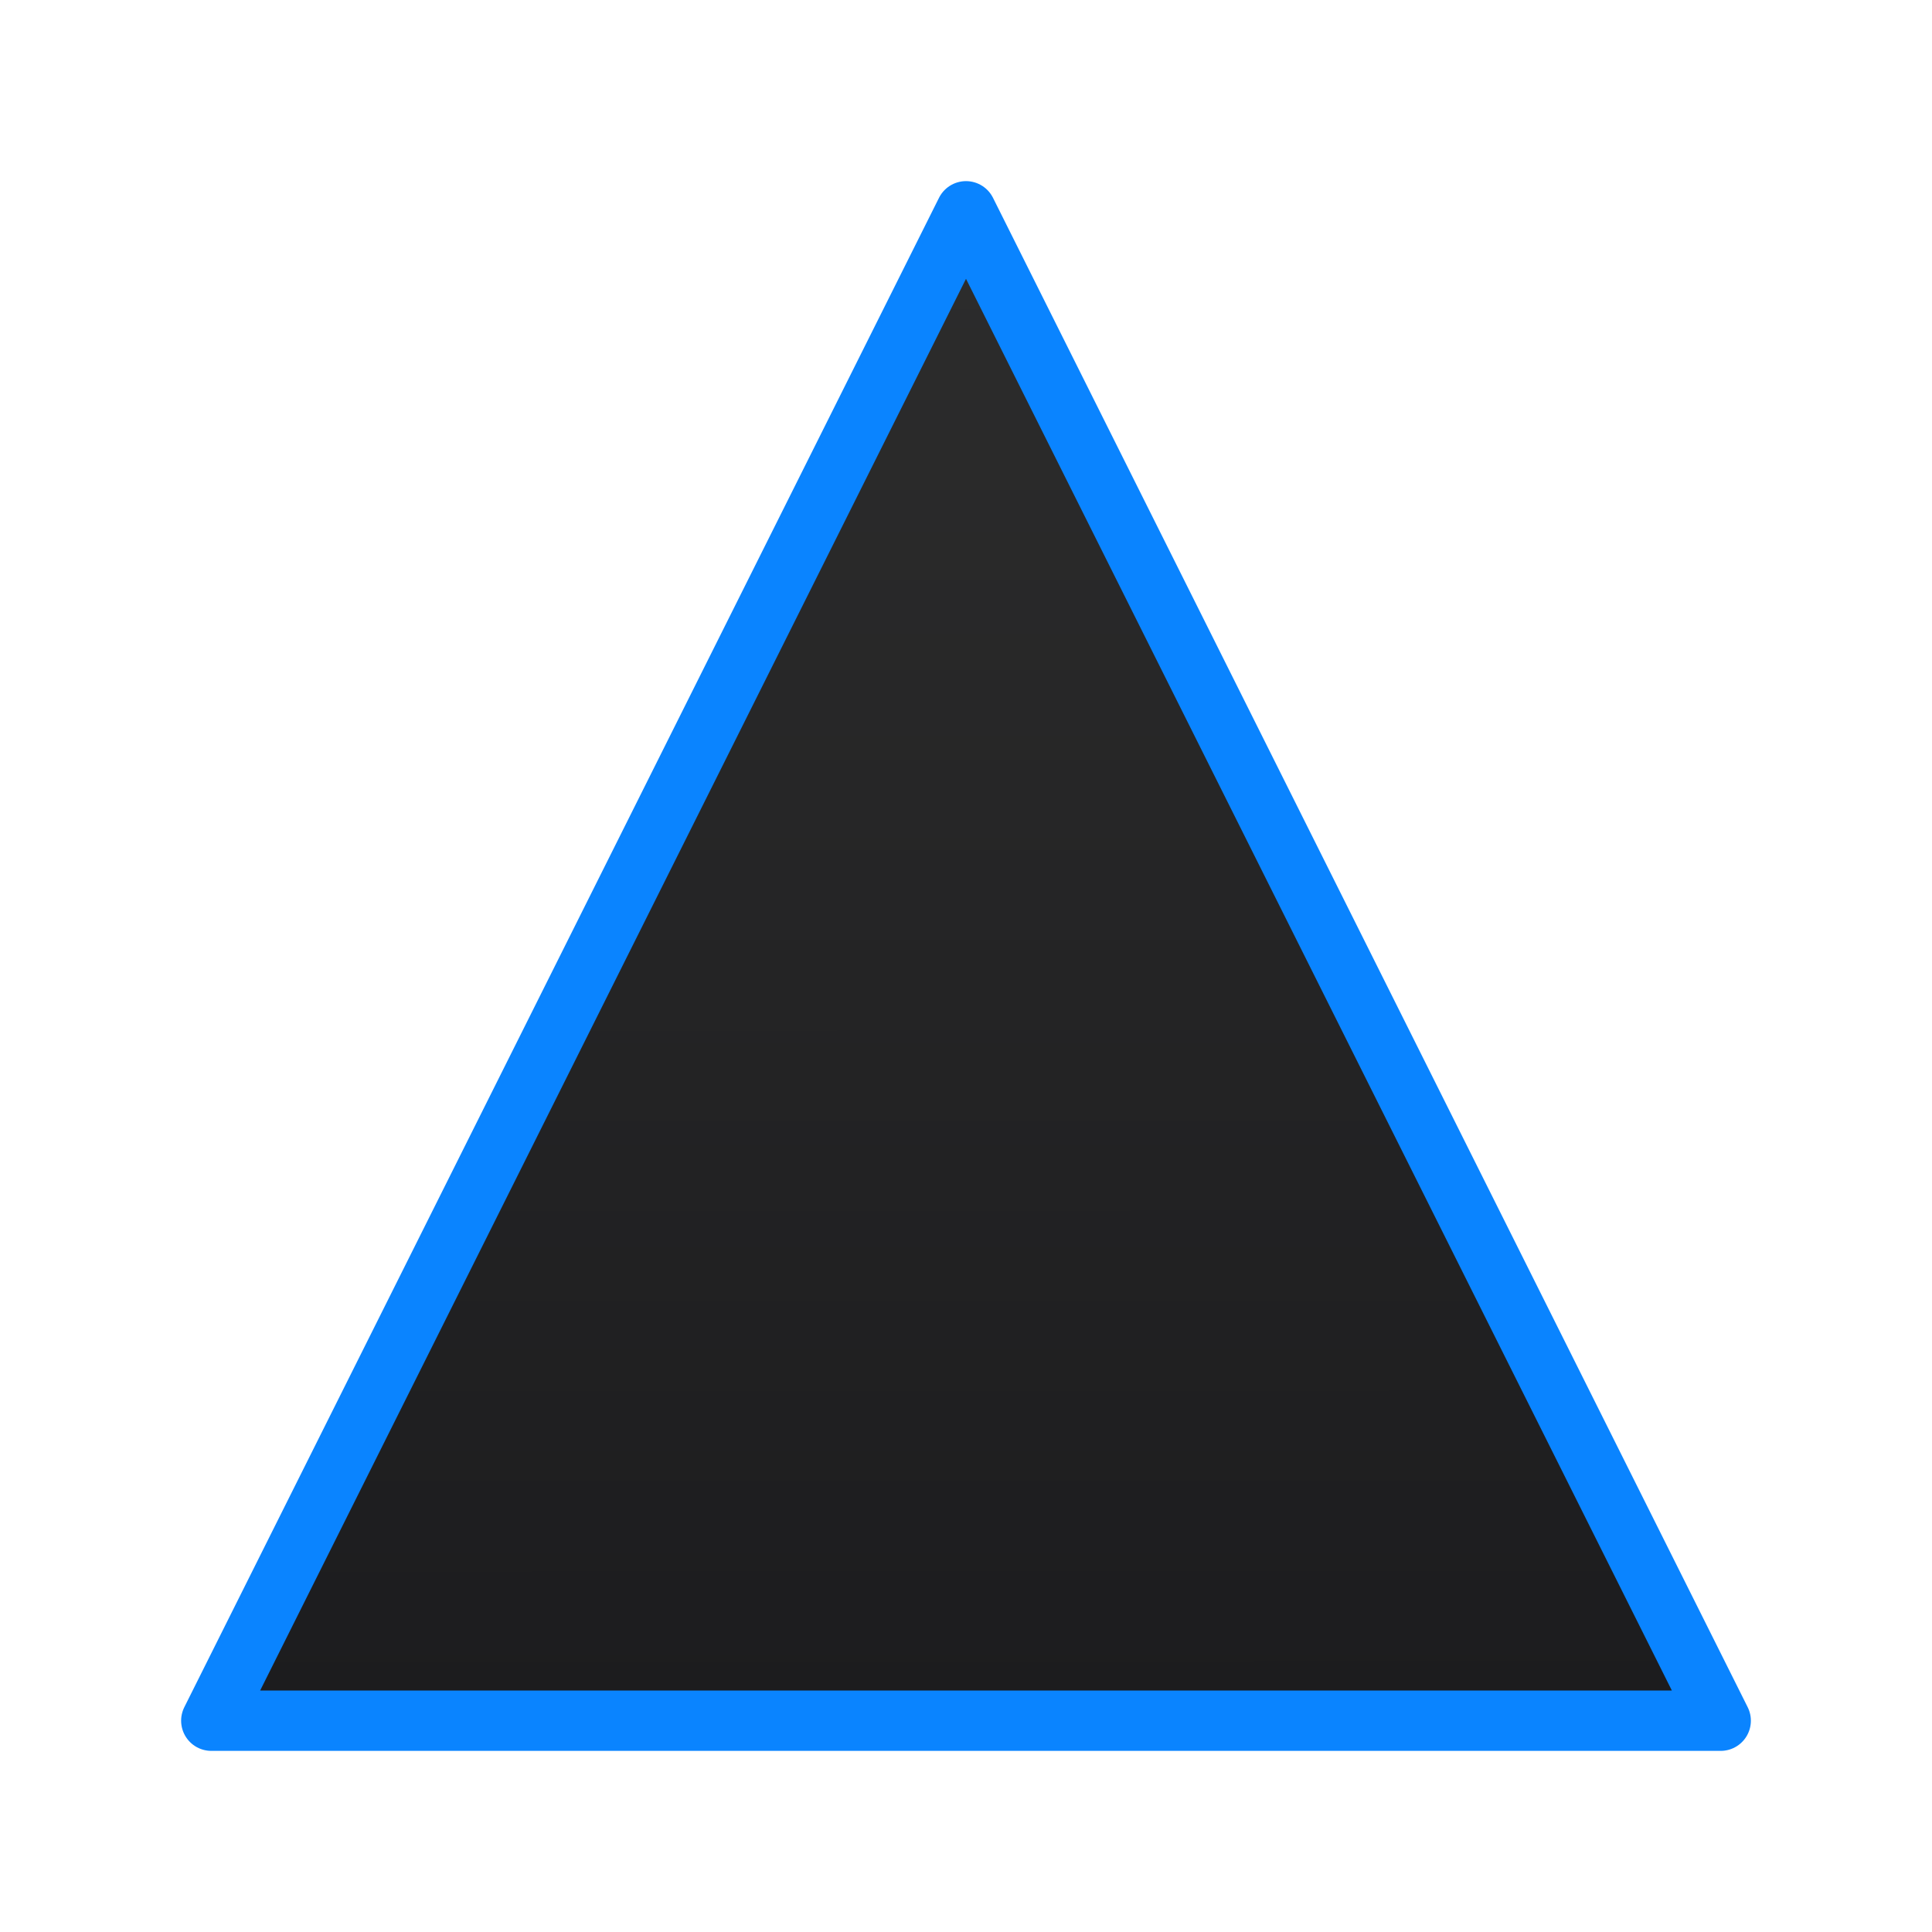 <svg viewBox="0 0 32 32" xmlns="http://www.w3.org/2000/svg" xmlns:xlink="http://www.w3.org/1999/xlink"><linearGradient id="a" gradientUnits="userSpaceOnUse" x1="7.136" x2="7.119" y1="28.271" y2="2.89"><stop offset="0" stop-color="#1c1c1e"/><stop offset="1" stop-color="#2d2d2d"/></linearGradient><path d="m16 3.5-12.5 25h25z" fill="url(#a)" stroke="#0a84ff" stroke-linecap="round" stroke-linejoin="round" stroke-width="1"/></svg>